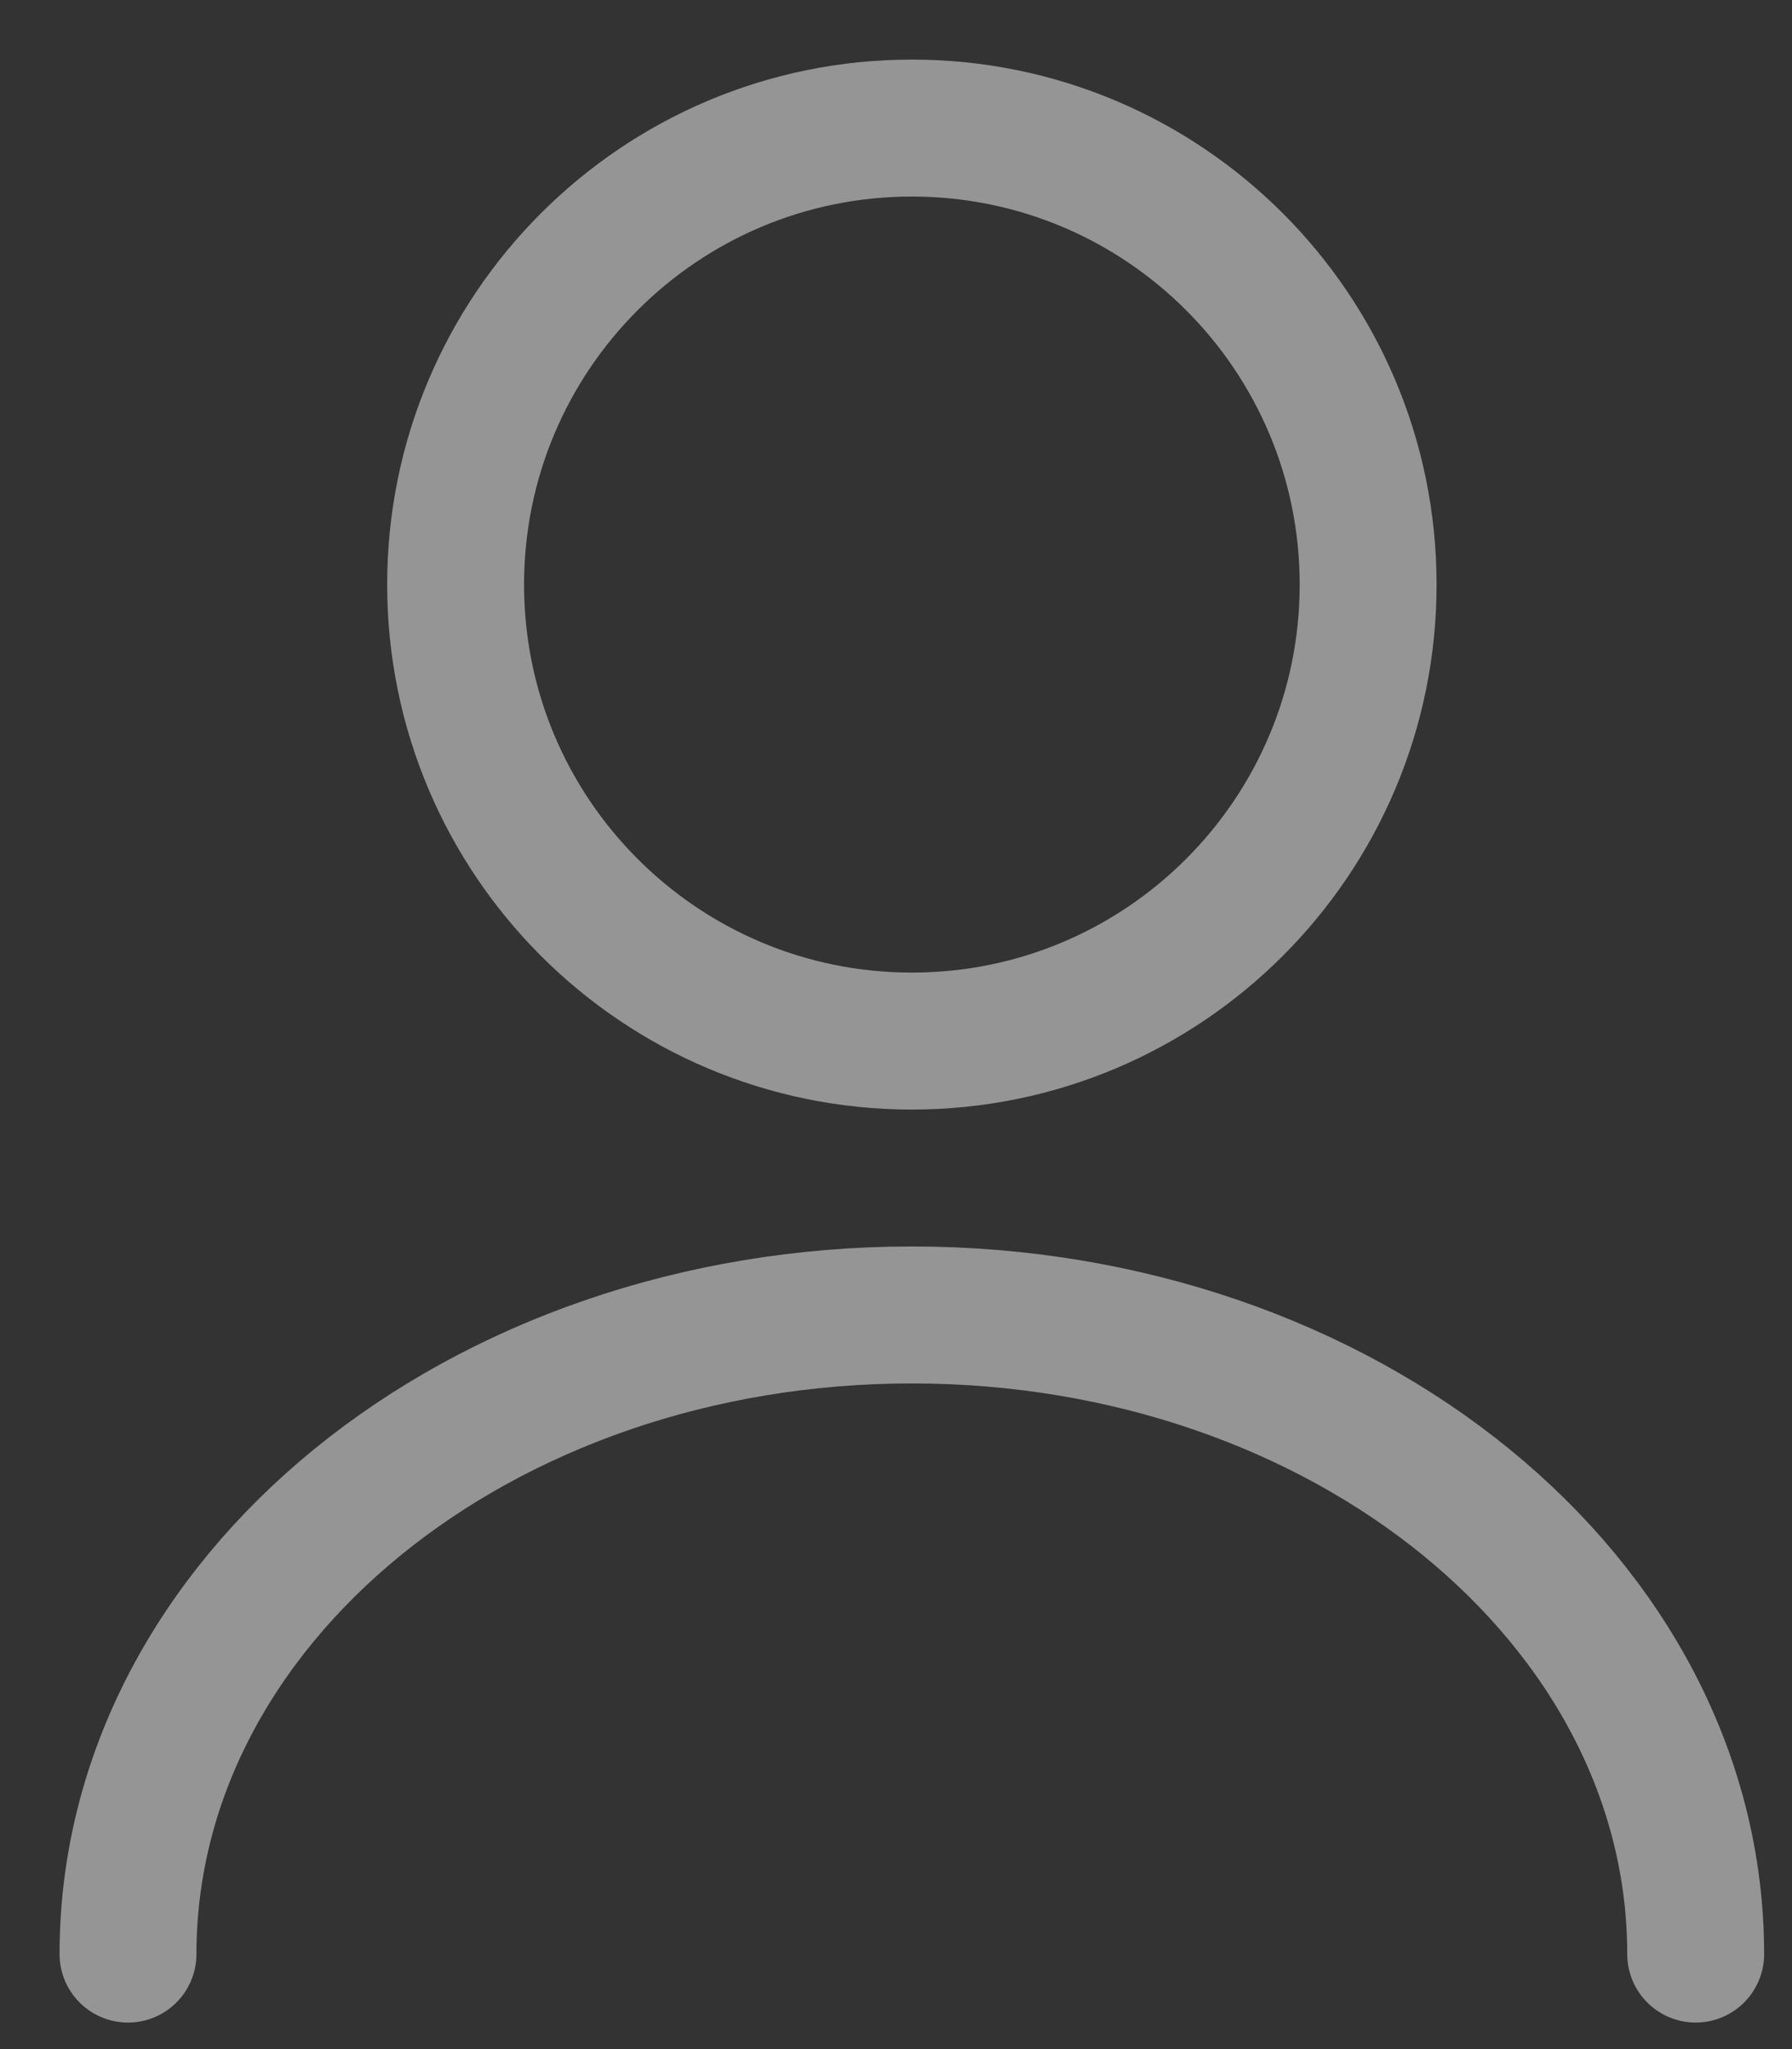 <svg width="28" height="32" viewBox="0 0 28 32" fill="none" xmlns="http://www.w3.org/2000/svg">
<rect x="0" y="0" width="28" height="32" fill="#333333" stroke="none"/>
<path d="M14.248 16.258C18.185 16.258 21.377 13.066 21.377 9.129C21.377 5.192 18.185 2 14.248 2C10.311 2 7.119 5.192 7.119 9.129C7.119 13.066 10.311 16.258 14.248 16.258Z" stroke="white" stroke-opacity="0.48" stroke-width="2.139" stroke-linecap="round" stroke-linejoin="round"/>
<path d="M26.495 30.516C26.495 24.998 21.006 20.535 14.248 20.535C7.489 20.535 2 24.998 2 30.516" stroke="white" stroke-opacity="0.48" stroke-width="2.139" stroke-linecap="round" stroke-linejoin="round"/>
</svg>
